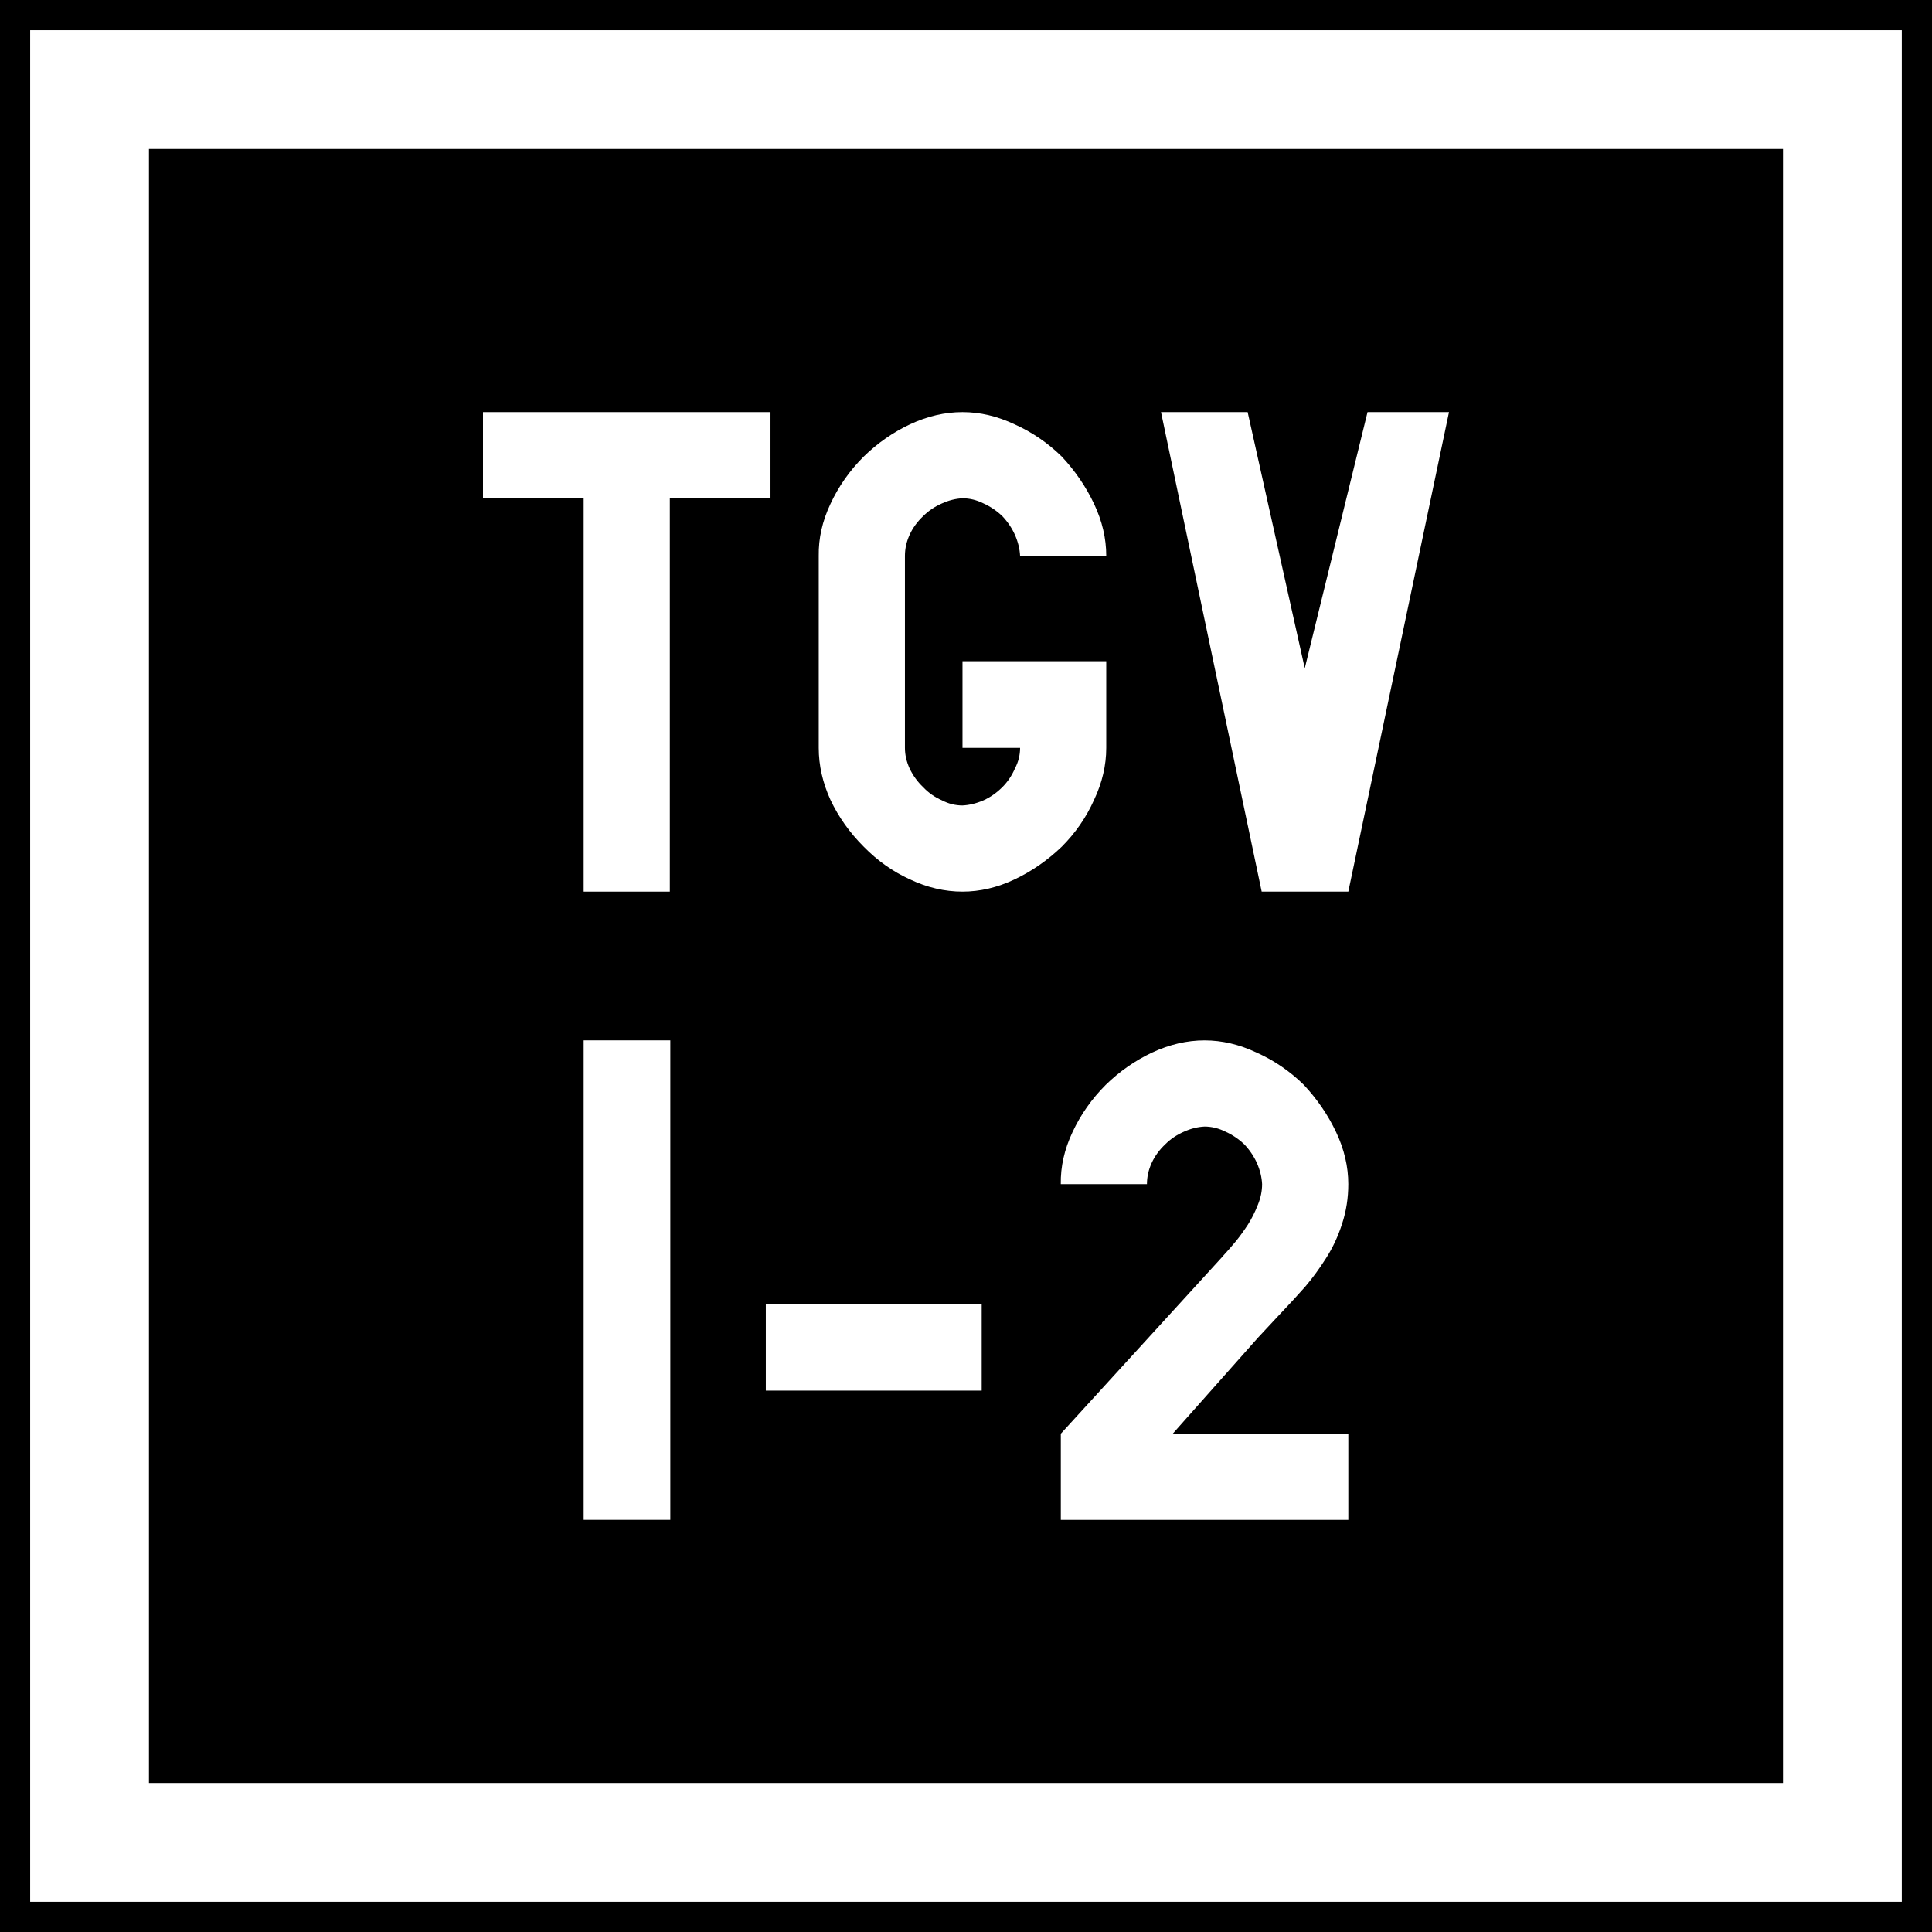 <?xml version="1.0" encoding="UTF-8" standalone="no"?>
<svg
   xmlns:dc="http://purl.org/dc/elements/1.1/"
   xmlns:cc="http://creativecommons.org/ns#"
   xmlns:rdf="http://www.w3.org/1999/02/22-rdf-syntax-ns#"
   xmlns:svg="http://www.w3.org/2000/svg"
   xmlns="http://www.w3.org/2000/svg"
   xmlns:sodipodi="http://sodipodi.sourceforge.net/DTD/sodipodi-0.dtd"
   xmlns:inkscape="http://www.inkscape.org/namespaces/inkscape"
   sodipodi:docname="TGV1-2.svg"
   height="64"
   width="64"
   inkscape:version="1.0 (4035a4fb49, 2020-05-01)"
   version="1.1"
   id="svg2">
  <defs
     id="defs6" />
  <sodipodi:namedview
     inkscape:document-rotation="0"
     inkscape:current-layer="text837"
     inkscape:window-maximized="1"
     inkscape:window-y="0"
     inkscape:window-x="0"
     inkscape:cy="26.850807"
     inkscape:cx="27.405859"
     inkscape:zoom="9.3465346"
     inkscape:snap-page="true"
     inkscape:snap-center="true"
     inkscape:snap-object-midpoints="true"
     inkscape:snap-midpoints="true"
     inkscape:snap-smooth-nodes="true"
     inkscape:snap-intersection-paths="true"
     inkscape:object-nodes="true"
     inkscape:object-paths="true"
     inkscape:snap-bbox-midpoints="true"
     inkscape:snap-bbox-edge-midpoints="true"
     inkscape:bbox-nodes="true"
     inkscape:bbox-paths="true"
     inkscape:snap-bbox="true"
     showgrid="false"
     id="namedview4"
     inkscape:window-height="1024"
     inkscape:window-width="1920"
     inkscape:pageshadow="2"
     inkscape:pageopacity="0"
     guidetolerance="10"
     gridtolerance="10"
     objecttolerance="10"
     borderopacity="1"
     bordercolor="#666666"
     pagecolor="#ffffff" />
  <g
     transform="translate(-107.732,-4.842)"
     id="g3769">
    <rect
       style="fill:#000000;fill-opacity:1;fill-rule:nonzero;stroke:none;stroke-width:0.637"
       id="rect2987"
       width="64"
       height="64"
       x="107.732"
       y="4.842" />
    <rect
       style="fill:none;stroke:#ffffff;stroke-width:3.935;stroke-miterlimit:4;stroke-dasharray:none;stroke-opacity:1"
       id="rect2989"
       width="58.065"
       height="58.065"
       x="110.699"
       y="7.809" />
    <g
       style="font-style:normal;font-variant:normal;font-weight:normal;font-stretch:normal;font-size:32px;line-height:1.25;font-family:Roboto;font-variant-ligatures:normal;font-variant-caps:normal;font-variant-numeric:normal;font-feature-settings:normal;text-align:start;letter-spacing:0px;word-spacing:0px;writing-mode:lr-tb;text-anchor:start;fill:#ffffff;fill-opacity:1;stroke:none;stroke-width:4"
       id="text837"
       aria-label="TT">
      <g
         style="font-style:normal;font-variant:normal;font-weight:normal;font-stretch:normal;font-size:15.884px;line-height:1.25;font-family:Roboto;font-variant-ligatures:normal;font-variant-caps:normal;font-variant-numeric:normal;font-feature-settings:normal;text-align:start;letter-spacing:0px;word-spacing:0px;writing-mode:lr-tb;text-anchor:start;fill:#ffffff;fill-opacity:1;stroke:none;stroke-width:7.942"
         id="text839"
         aria-label="TGV">
        <path
           id="path1030"
           style="font-style:normal;font-variant:normal;font-weight:normal;font-stretch:normal;font-family:PoliceSNCF;fill:#ffffff;stroke-width:7.942"
           d="m 129.921,21.348 h 3.335 v -2.854 h -9.524 v 2.854 h 3.335 v 13.03 h 2.854 z" />
        <path
           id="path1032"
           style="font-style:normal;font-variant:normal;font-weight:normal;font-stretch:normal;font-family:PoliceSNCF;fill:#ffffff;stroke-width:7.942"
           d="m 139.616,29.616 h 1.908 q 0,0.357 -0.171,0.683 -0.155,0.357 -0.419,0.62 -0.279,0.279 -0.62,0.434 -0.357,0.155 -0.698,0.171 -0.357,0 -0.682,-0.171 -0.357,-0.155 -0.62,-0.434 -0.279,-0.264 -0.45,-0.62 -0.155,-0.341 -0.155,-0.683 v -6.36 q 0,-0.357 0.155,-0.698 0.155,-0.341 0.45,-0.62 0.264,-0.264 0.62,-0.419 0.341,-0.155 0.682,-0.171 0.357,0 0.698,0.171 0.341,0.155 0.62,0.419 0.264,0.279 0.419,0.62 0.155,0.357 0.171,0.698 h 2.854 q 0,-0.869 -0.403,-1.722 -0.403,-0.853 -1.07,-1.567 -0.698,-0.683 -1.567,-1.07 -0.853,-0.403 -1.722,-0.403 -0.869,0 -1.737,0.403 -0.853,0.403 -1.536,1.07 -0.698,0.698 -1.101,1.567 -0.403,0.853 -0.388,1.722 v 6.36 q 0,0.869 0.388,1.722 0.403,0.853 1.101,1.551 0.683,0.698 1.536,1.086 0.853,0.403 1.737,0.403 0.869,0 1.722,-0.403 0.853,-0.403 1.567,-1.086 0.682,-0.683 1.07,-1.551 0.403,-0.853 0.403,-1.722 V 26.746 h -4.762 z" />
        <path
           id="path1034"
           style="font-style:normal;font-variant:normal;font-weight:normal;font-stretch:normal;font-family:PoliceSNCF;fill:#ffffff;stroke-width:7.942"
           d="m 150.954,26.979 -1.892,-8.485 h -2.87 l 3.335,15.884 h 2.87 l 3.335,-15.884 h -2.699 z" />
      </g>
      <g
         style="font-style:normal;font-variant:normal;font-weight:normal;font-stretch:normal;font-size:15.884px;line-height:1.25;font-family:Roboto;font-variant-ligatures:normal;font-variant-caps:normal;font-variant-numeric:normal;font-feature-settings:normal;text-align:start;letter-spacing:0px;word-spacing:0px;writing-mode:lr-tb;text-anchor:start;fill:#ffffff;fill-opacity:1;stroke:none;stroke-width:7.942"
         id="text962"
         aria-label="1-2">
        <path
           id="path1037"
           style="font-style:normal;font-variant:normal;font-weight:normal;font-stretch:normal;font-family:PoliceSNCF;fill:#ffffff;stroke-width:7.942"
           d="m 127.067,55.189 h 2.87 v -15.884 h -2.87 z" />
        <path
           id="path1039"
           style="font-style:normal;font-variant:normal;font-weight:normal;font-stretch:normal;font-family:PoliceSNCF;fill:#ffffff;stroke-width:7.942"
           d="m 140.252,50.908 v -2.87 h -7.151 v 2.87 z" />
        <path
           id="path1041"
           style="font-style:normal;font-variant:normal;font-weight:normal;font-stretch:normal;font-family:PoliceSNCF;fill:#ffffff;stroke-width:7.942"
           d="m 148.24,46.457 -5.367,5.879 v 2.854 h 9.524 v -2.854 h -5.817 l 2.823,-3.18 q 0.202,-0.217 0.651,-0.698 0.574,-0.605 0.915,-0.993 0.357,-0.419 0.682,-0.931 0.341,-0.527 0.543,-1.163 0.202,-0.62 0.202,-1.303 0,-0.869 -0.403,-1.722 -0.403,-0.853 -1.07,-1.567 -0.698,-0.683 -1.567,-1.07 -0.853,-0.403 -1.722,-0.403 -0.869,0 -1.737,0.403 -0.853,0.403 -1.536,1.07 -0.698,0.698 -1.101,1.567 -0.403,0.853 -0.388,1.722 h 2.854 q 0,-0.357 0.155,-0.698 0.155,-0.341 0.45,-0.62 0.264,-0.264 0.62,-0.419 0.341,-0.155 0.682,-0.171 0.357,0 0.698,0.171 0.341,0.155 0.62,0.419 0.264,0.279 0.419,0.62 0.155,0.357 0.171,0.698 0,0.341 -0.14,0.683 -0.14,0.357 -0.326,0.651 -0.202,0.31 -0.403,0.558 -0.233,0.279 -0.434,0.496 z" />
      </g>
    </g>
  </g>
</svg>
